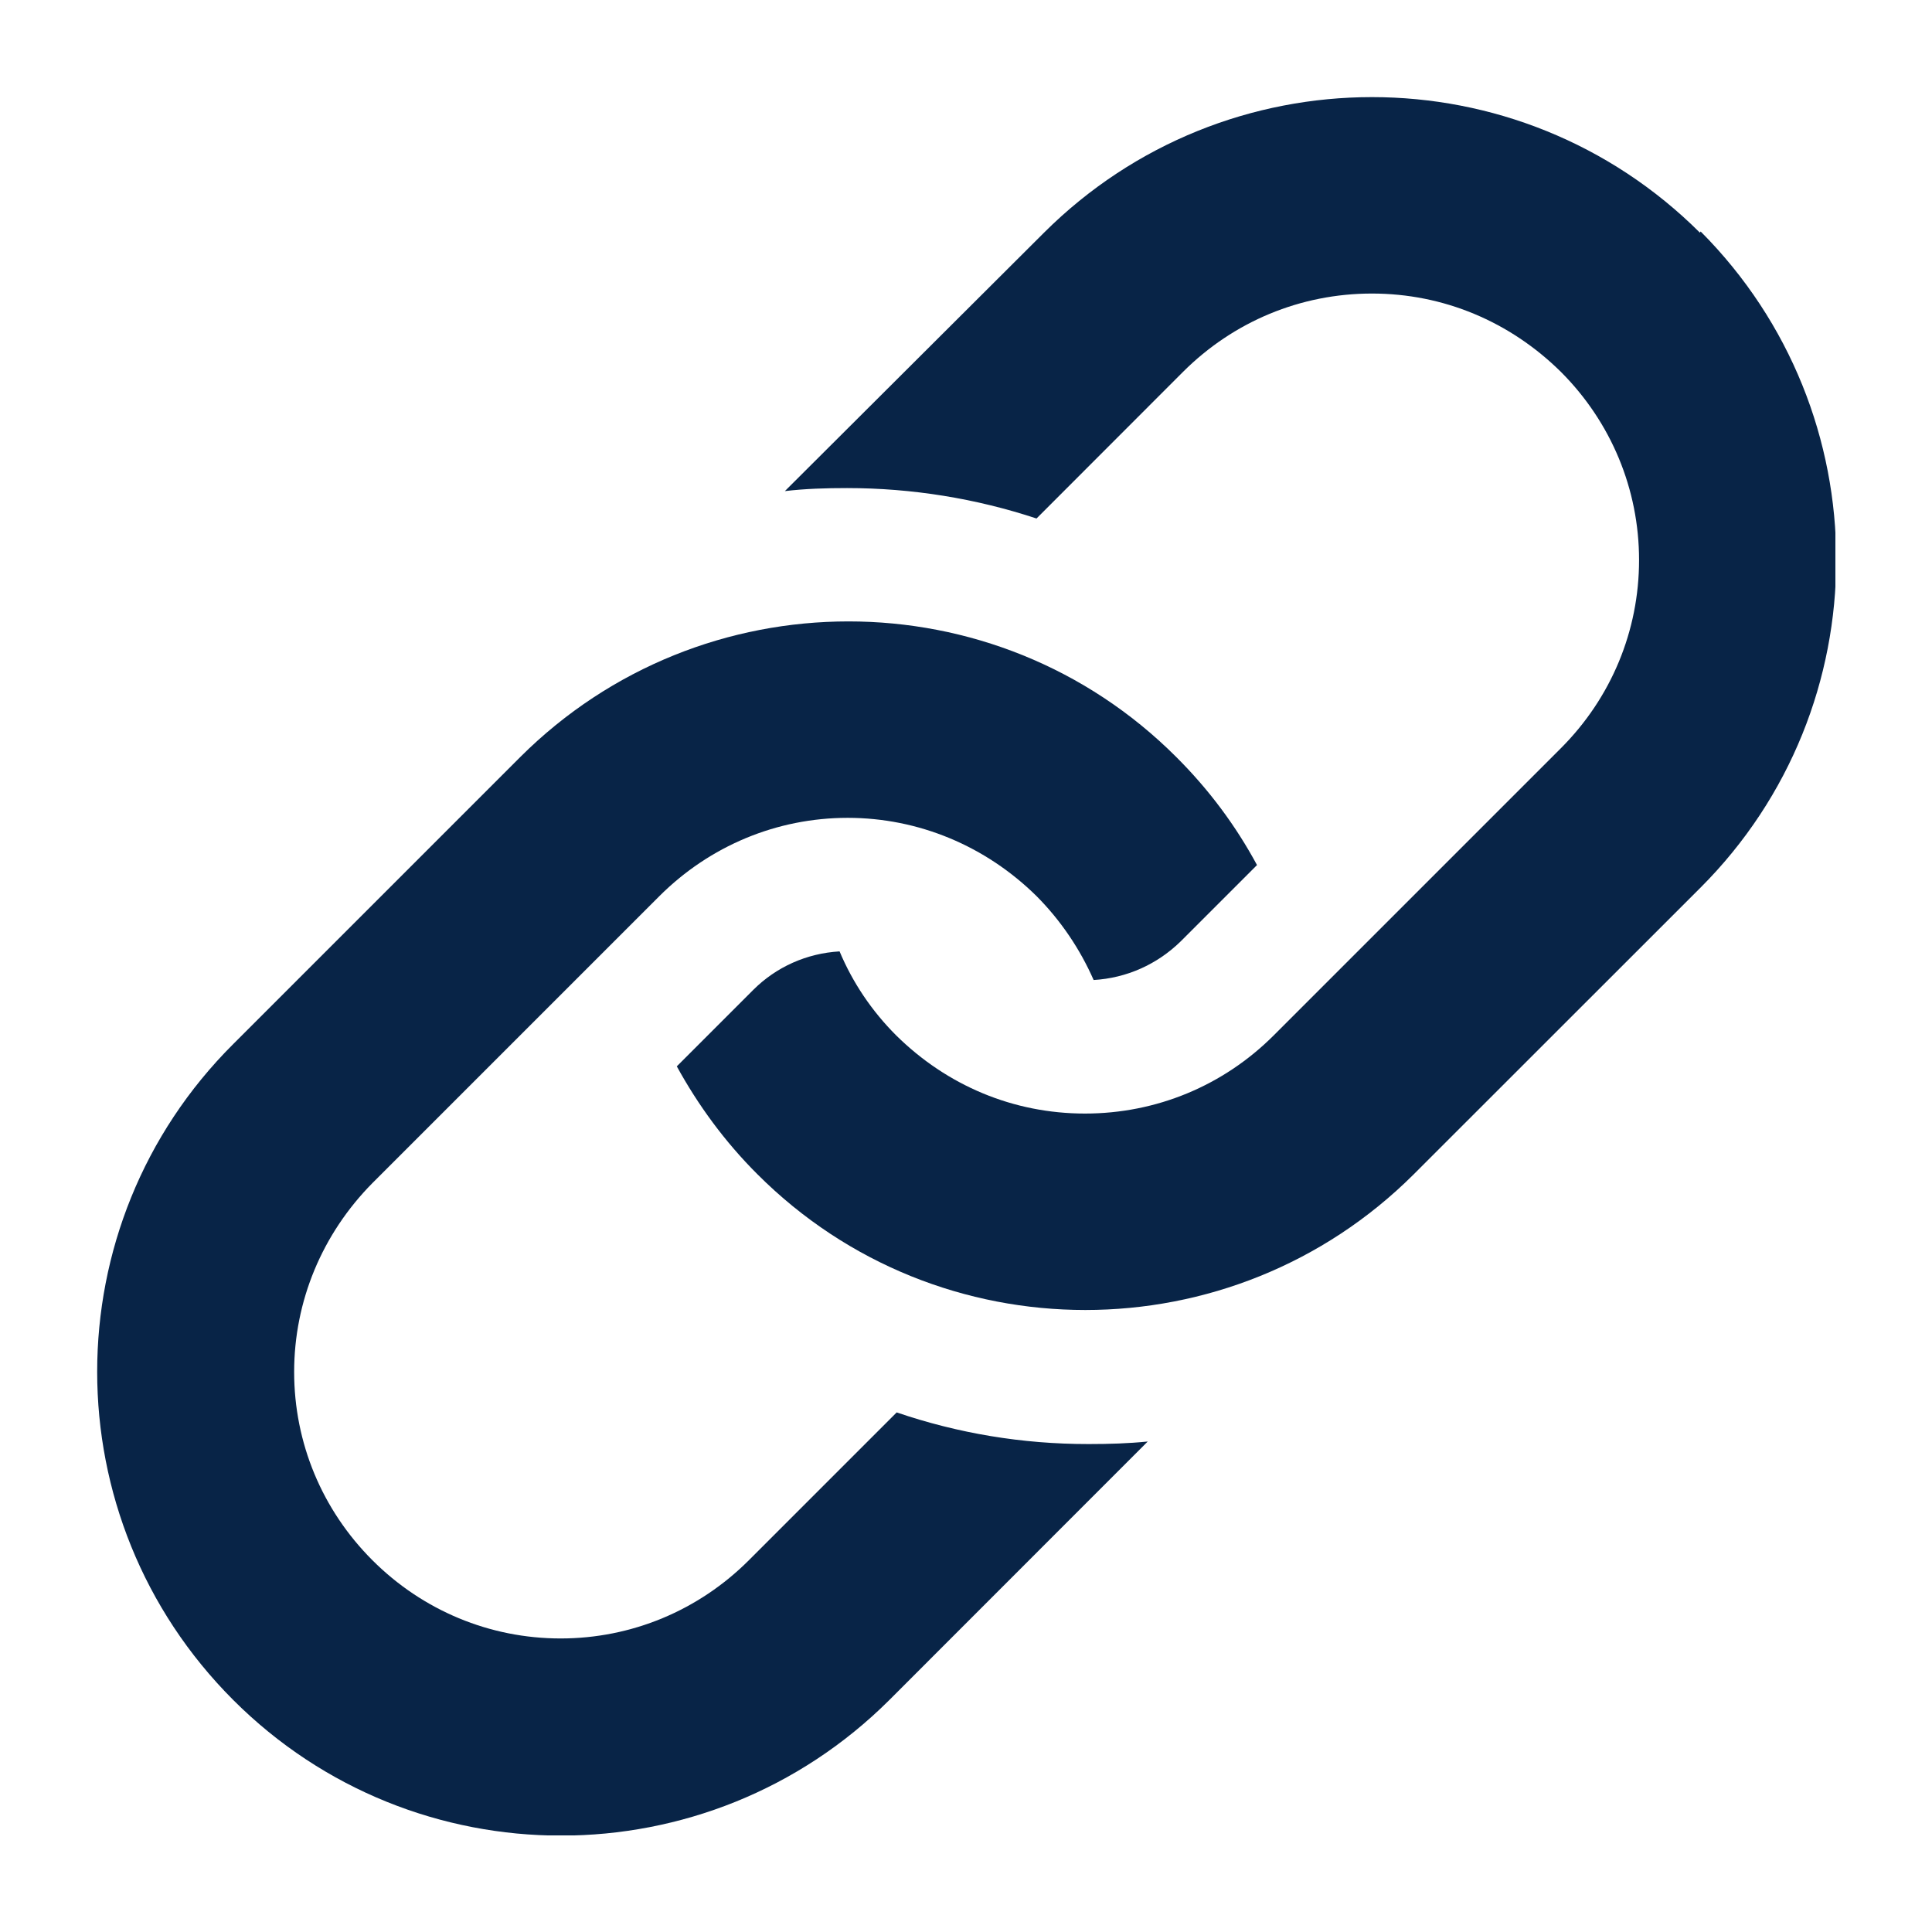 <svg width="16" height="16" viewBox="0 0 16 16" fill="none" xmlns="http://www.w3.org/2000/svg">
<g clip-path="url(#clip0_1410_121)">
<path d="M14.078 1.927C12.576 0.43 10.148 0.43 8.646 1.927L6.5 4.067C6.67 4.047 6.84 4.042 7.015 4.042C7.555 4.042 8.085 4.129 8.584 4.294L9.798 3.079C10.215 2.663 10.77 2.431 11.362 2.431C11.954 2.431 12.504 2.663 12.926 3.079C13.343 3.496 13.574 4.052 13.574 4.638C13.574 5.225 13.343 5.78 12.926 6.197L10.549 8.574C10.132 8.991 9.577 9.222 8.985 9.222C8.393 9.222 7.843 8.991 7.421 8.574C7.22 8.373 7.061 8.137 6.953 7.879C6.68 7.895 6.428 8.008 6.238 8.198L5.605 8.831C5.78 9.15 6.001 9.454 6.274 9.726C7.771 11.223 10.204 11.223 11.707 9.726L14.084 7.35C15.581 5.852 15.581 3.419 14.084 1.917L14.078 1.927Z" fill="#082447"/>
<path d="M9.011 11.959C8.466 11.959 7.936 11.871 7.426 11.697L6.202 12.921C5.785 13.338 5.229 13.569 4.643 13.569C4.056 13.569 3.501 13.338 3.084 12.921C2.667 12.504 2.436 11.949 2.436 11.362C2.436 10.776 2.667 10.22 3.084 9.798L5.461 7.421C5.878 7.005 6.433 6.773 7.02 6.773C7.606 6.773 8.162 7.005 8.584 7.421C8.784 7.622 8.944 7.859 9.057 8.116C9.33 8.1 9.582 7.987 9.777 7.797L10.41 7.164C10.235 6.84 10.014 6.541 9.741 6.269C8.244 4.772 5.811 4.772 4.309 6.269L1.932 8.646C0.429 10.143 0.429 12.576 1.932 14.079C3.429 15.576 5.862 15.576 7.365 14.079L9.505 11.938C9.345 11.954 9.186 11.959 9.021 11.959H9.011Z" fill="#082447"/>
</g>
<defs>
<clipPath id="clip0_1410_121">
<rect width="14.4" height="14.4" fill="white" transform="translate(0.8 0.8)"/>
</clipPath>
</defs>
</svg>
